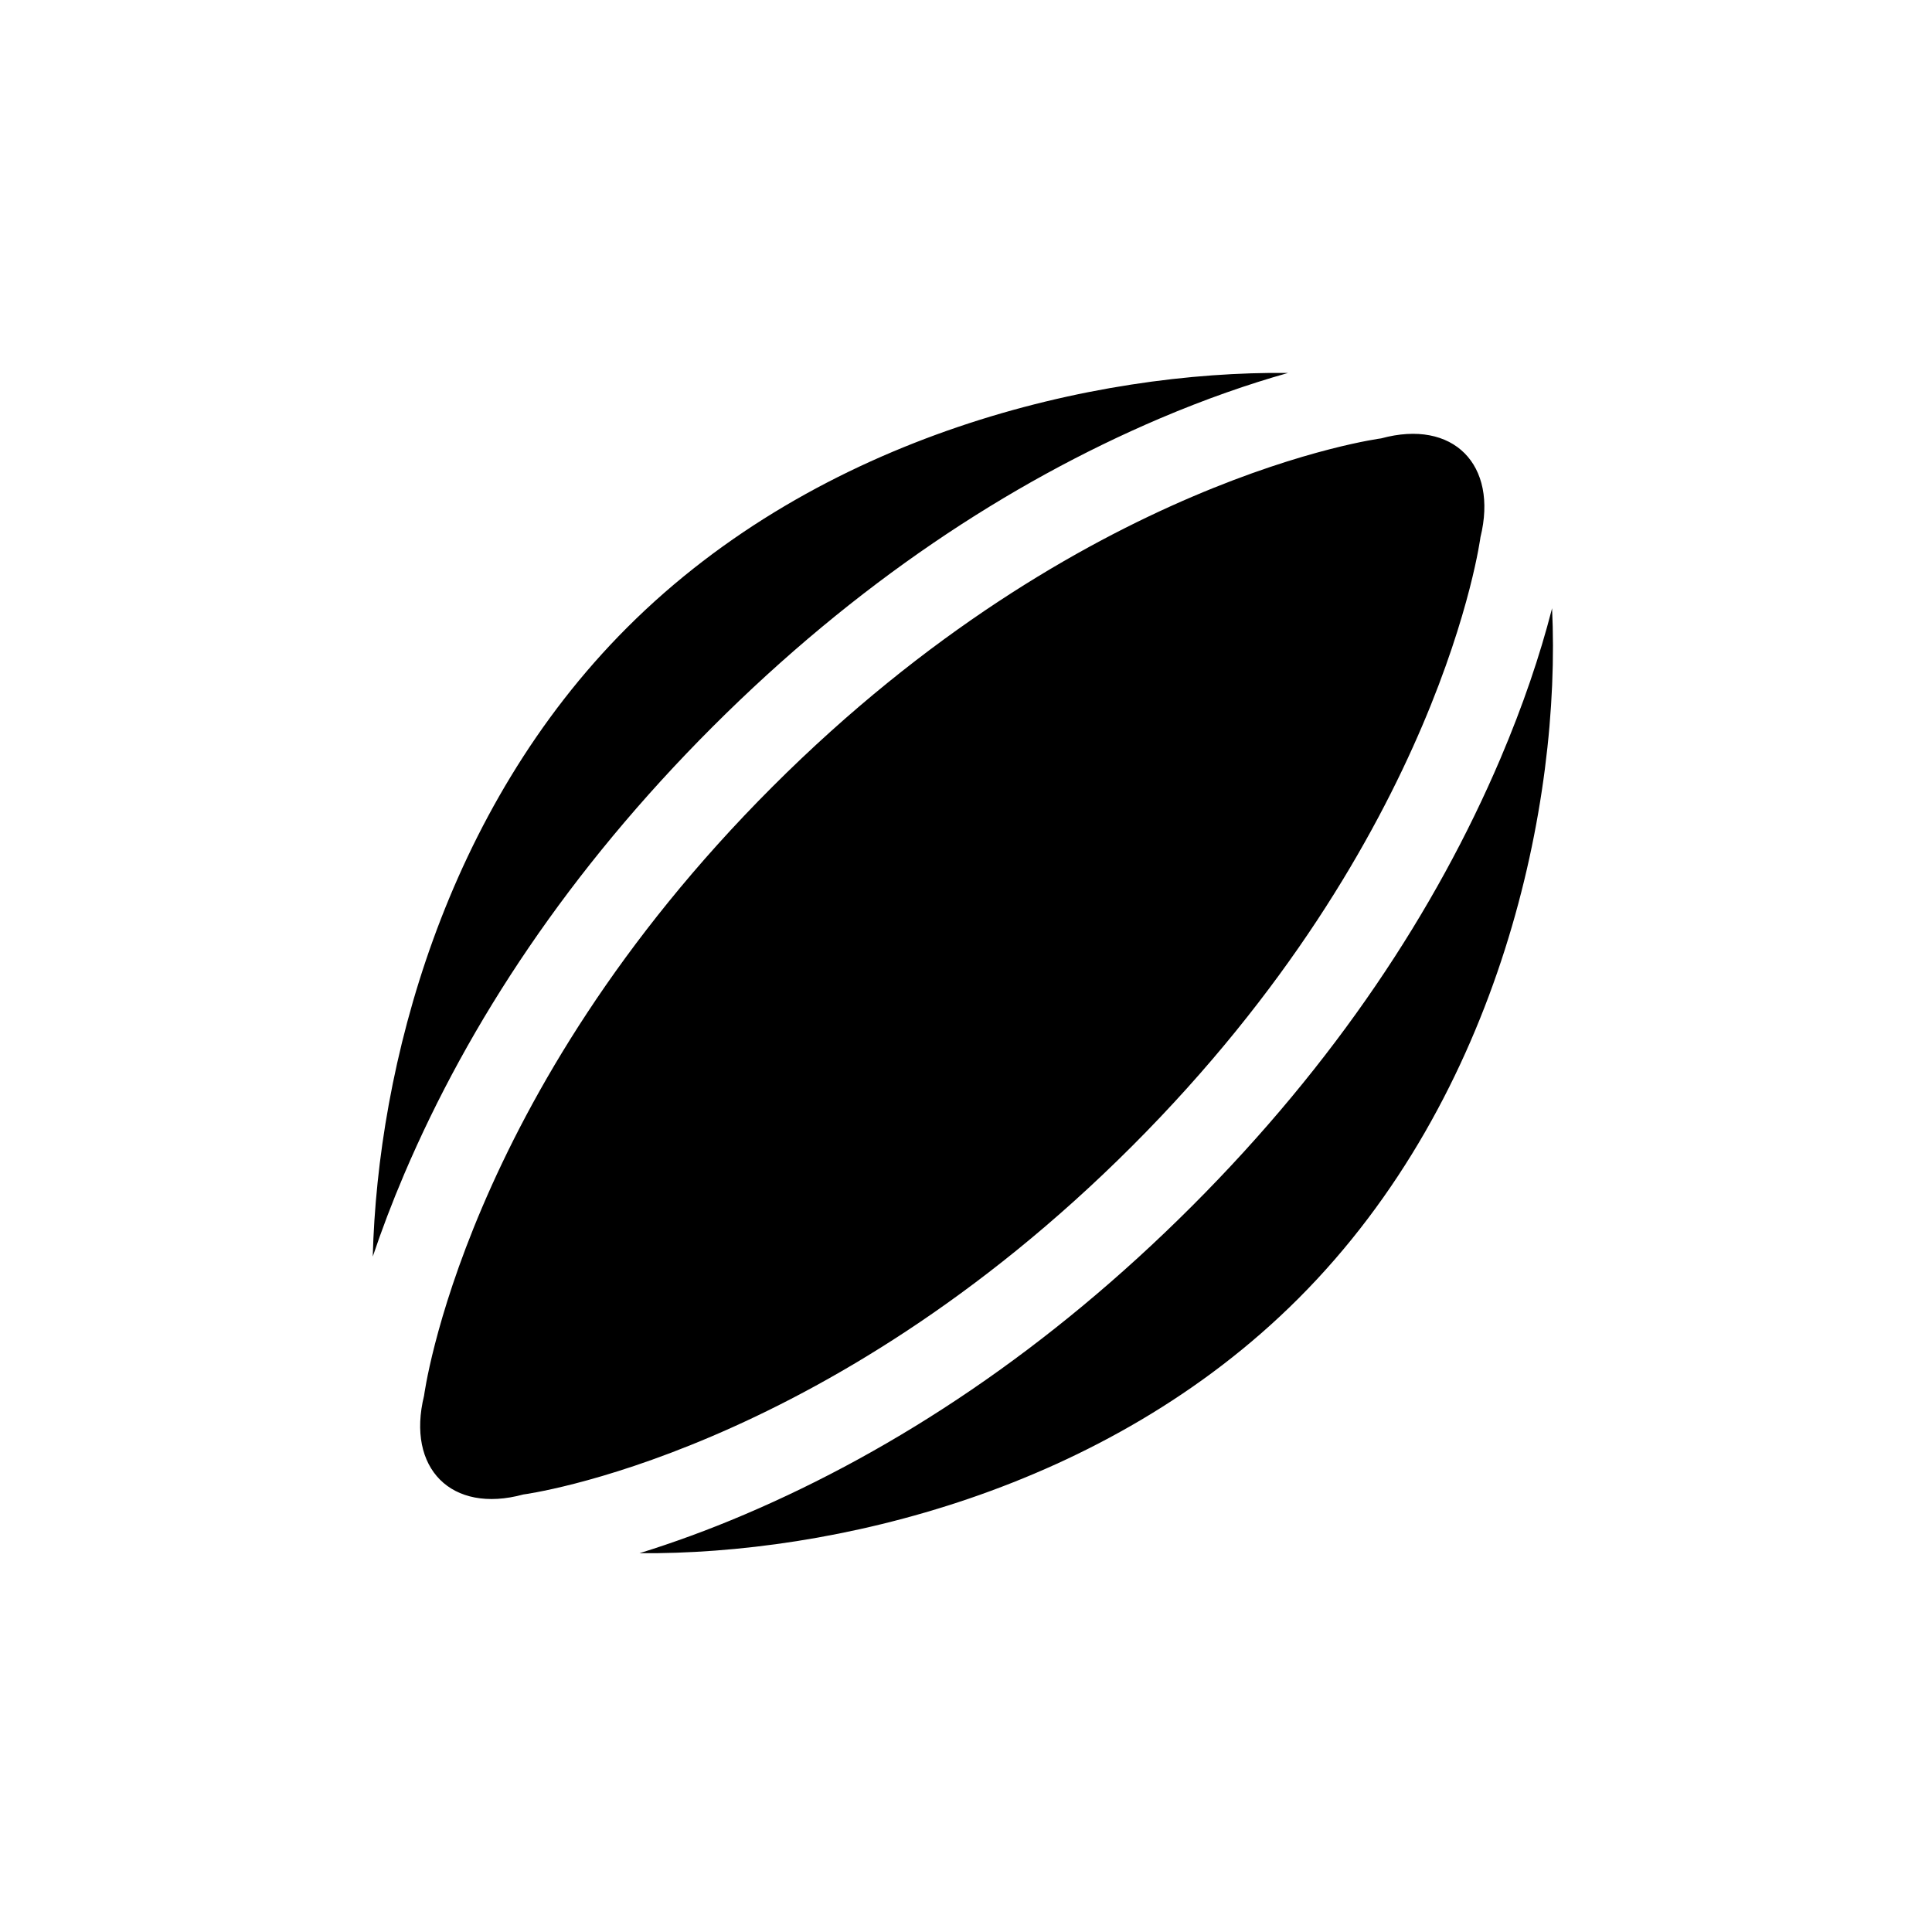 <!-- Generated by IcoMoon.io -->
<svg version="1.1" xmlns="http://www.w3.org/2000/svg" width="32" height="32" viewBox="0 0 32 32">
<title>icn-sport-rugby</title>
<path d="M22.876 7.261c0 0-4.954 0.642-10.081 5.769s-5.771 10.086-5.771 10.086c-0.296 1.201 0.449 1.963 1.645 1.637 0 0 4.954-0.642 10.081-5.769s5.771-10.086 5.771-10.086c0.296-1.201-0.449-1.963-1.645-1.637zM11.803 12.038c2.374-2.374 4.896-4.036 7.405-5.106 0.759-0.323 1.47-0.57 2.127-0.755-3.189-0.035-7.748 1.017-10.948 4.217-3.027 3.027-4.131 7.27-4.213 10.419 0.147-0.437 0.319-0.892 0.521-1.366 1.071-2.511 2.733-5.034 5.107-7.408zM25.707 10.074c-0.003 0.010-0.005 0.019-0.007 0.029-0.193 0.748-0.471 1.576-0.85 2.466-1.071 2.511-2.733 5.034-5.107 7.408s-4.896 4.036-7.405 5.106c-0.614 0.262-1.196 0.472-1.745 0.643 3.187 0.026 7.723-1.030 10.911-4.217 3.366-3.366 4.356-8.238 4.203-11.435z"></path>
</svg>
